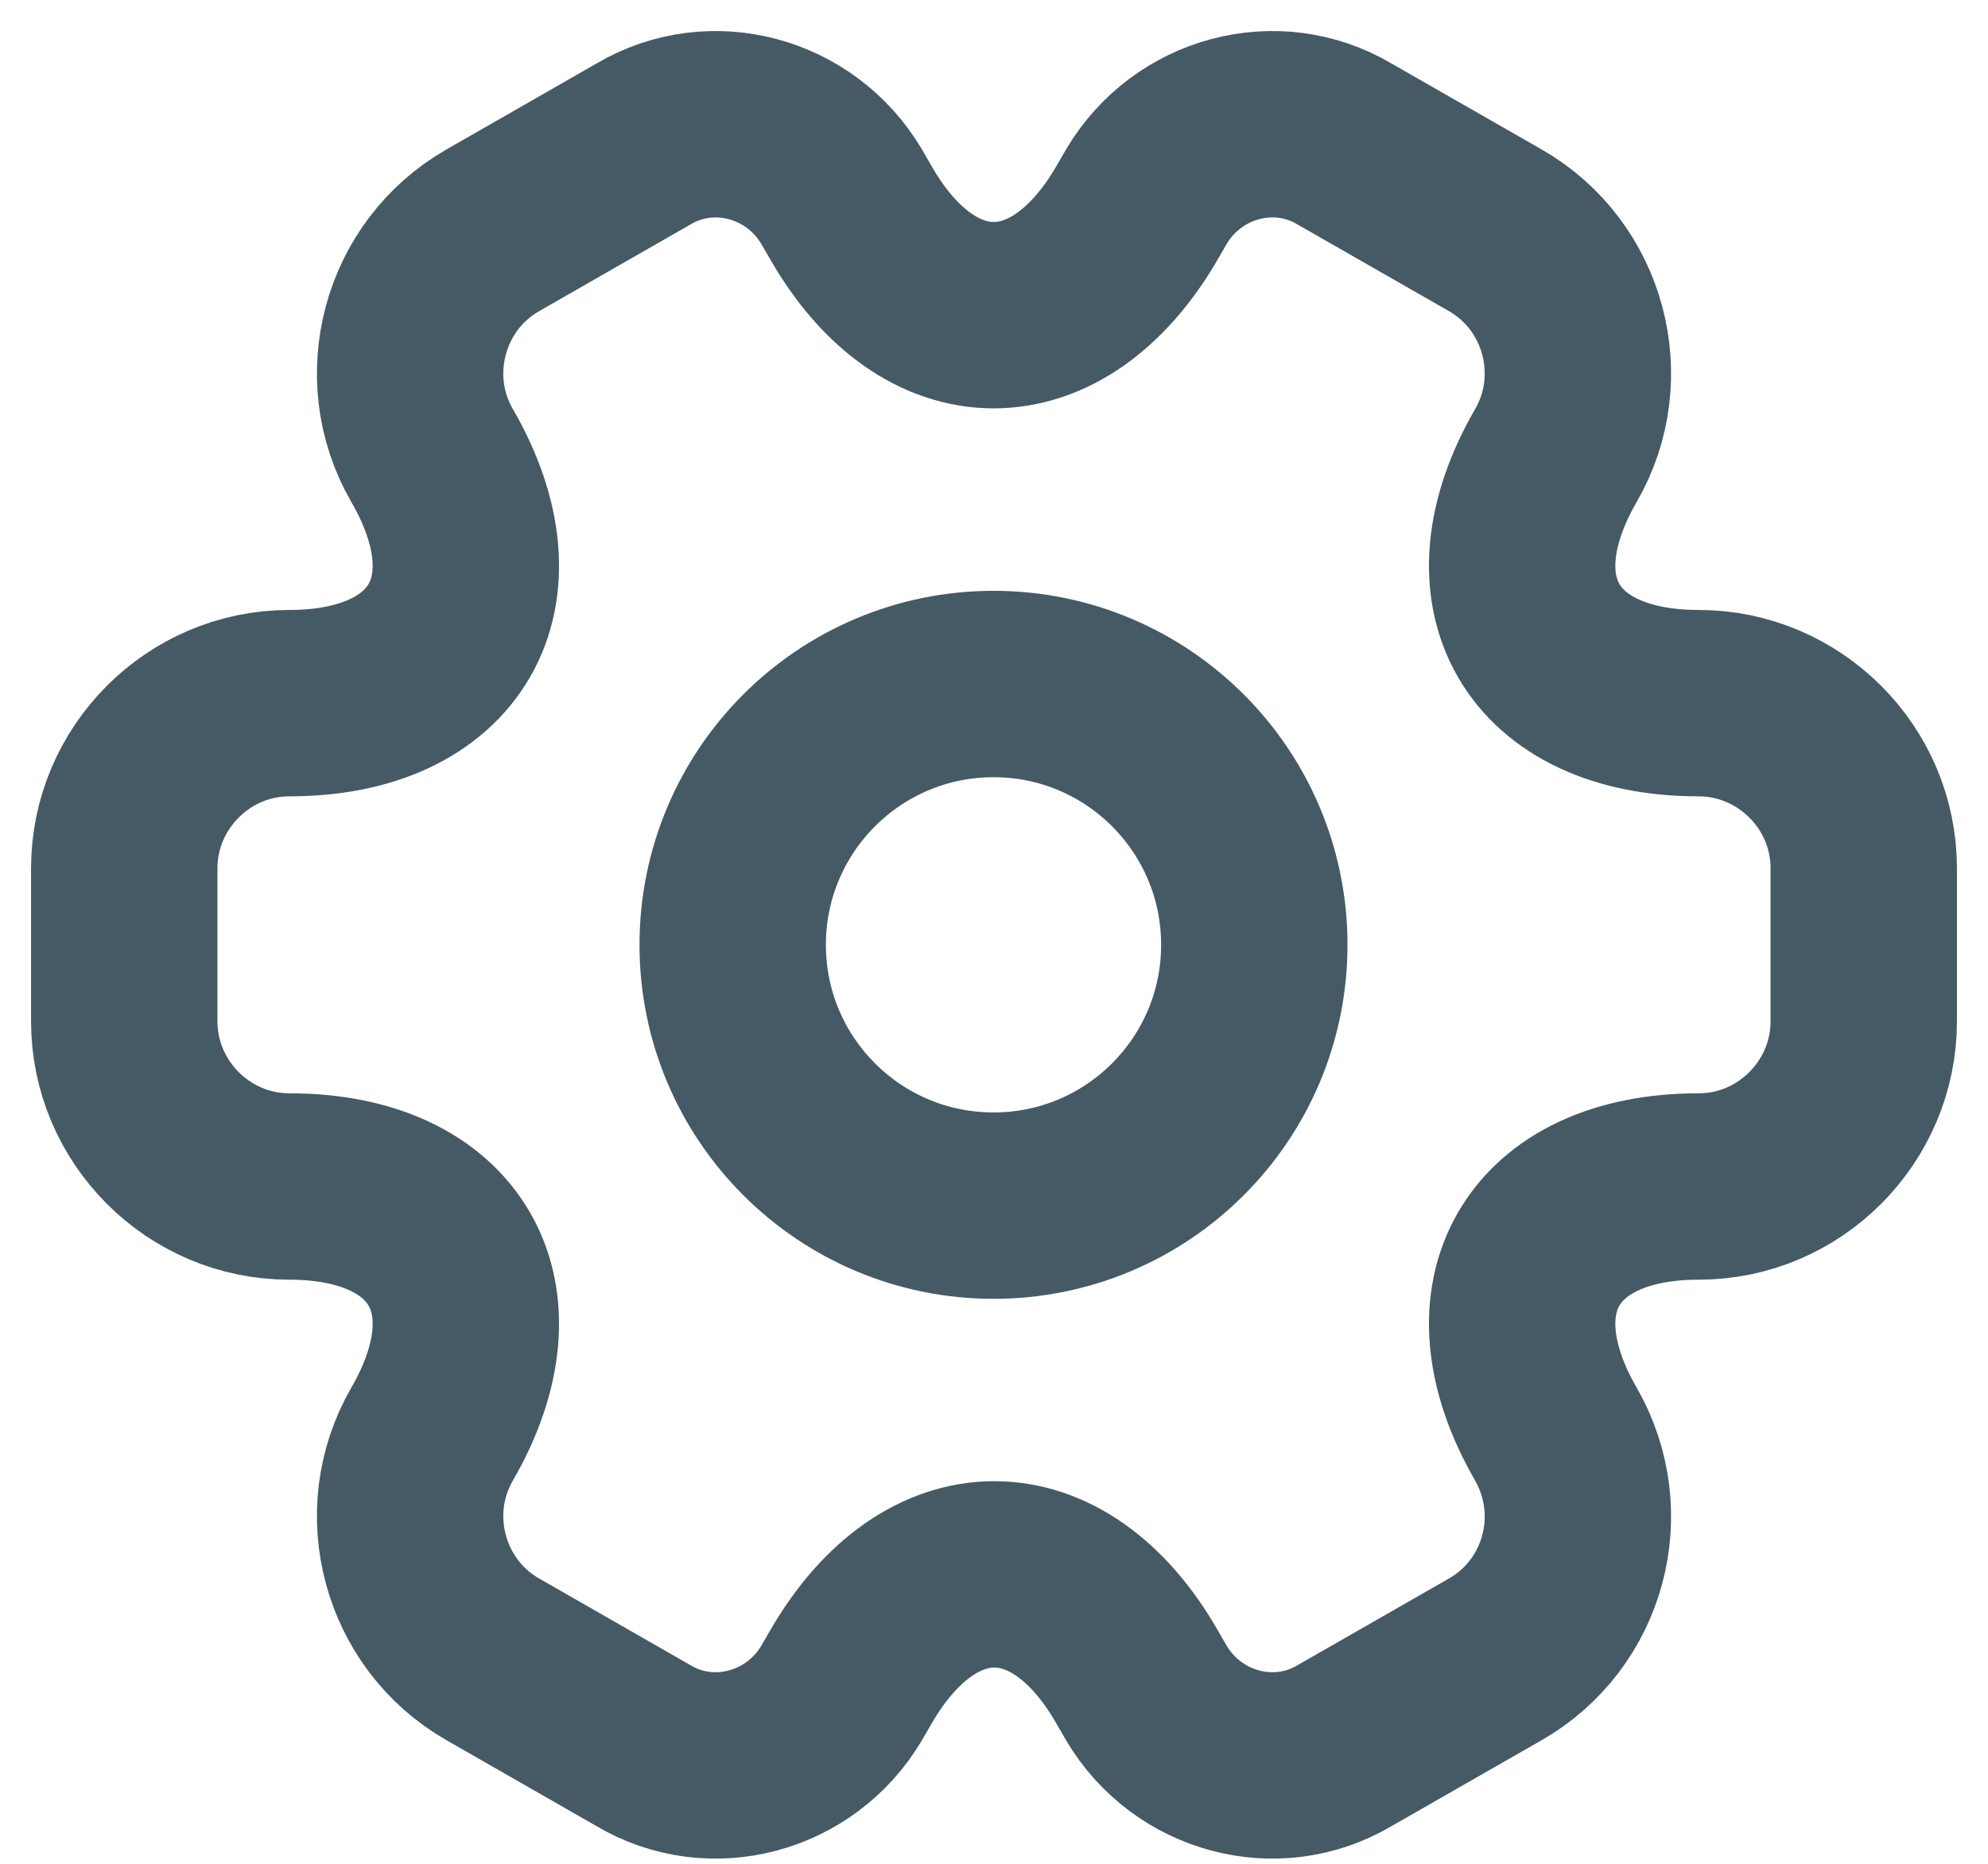 <svg width="16" height="15" viewBox="0 0 16 15" fill="none" xmlns="http://www.w3.org/2000/svg">
<path class="hover-marker" d="M7.996 9.703C9.156 9.703 10.095 8.763 10.095 7.604C10.095 6.445 9.156 5.505 7.996 5.505C6.837 5.505 5.897 6.445 5.897 7.604C5.897 8.763 6.837 9.703 7.996 9.703Z" stroke="#455A64" stroke-width="1.5" stroke-miterlimit="10" stroke-linecap="round" stroke-linejoin="round"/>
<path class="hover-marker" d="M1 8.22V6.988C1 6.261 1.595 5.659 2.329 5.659C3.596 5.659 4.113 4.763 3.477 3.665C3.113 3.035 3.33 2.217 3.967 1.853L5.177 1.16C5.73 0.831 6.443 1.027 6.772 1.58L6.849 1.713C7.479 2.811 8.514 2.811 9.151 1.713L9.228 1.58C9.557 1.027 10.27 0.831 10.823 1.16L12.034 1.853C12.67 2.217 12.887 3.035 12.523 3.665C11.887 4.763 12.404 5.659 13.671 5.659C14.398 5.659 15 6.254 15 6.988V8.22C15 8.947 14.405 9.549 13.671 9.549C12.404 9.549 11.887 10.444 12.523 11.543C12.887 12.18 12.67 12.991 12.034 13.355L10.823 14.048C10.27 14.377 9.557 14.181 9.228 13.628L9.151 13.495C8.521 12.396 7.486 12.396 6.849 13.495L6.772 13.628C6.443 14.181 5.73 14.377 5.177 14.048L3.967 13.355C3.33 12.991 3.113 12.173 3.477 11.543C4.113 10.444 3.596 9.549 2.329 9.549C1.595 9.549 1 8.947 1 8.22Z" stroke="#455A64" stroke-width="1.5" stroke-miterlimit="10" stroke-linecap="round" stroke-linejoin="round"/>
</svg>
